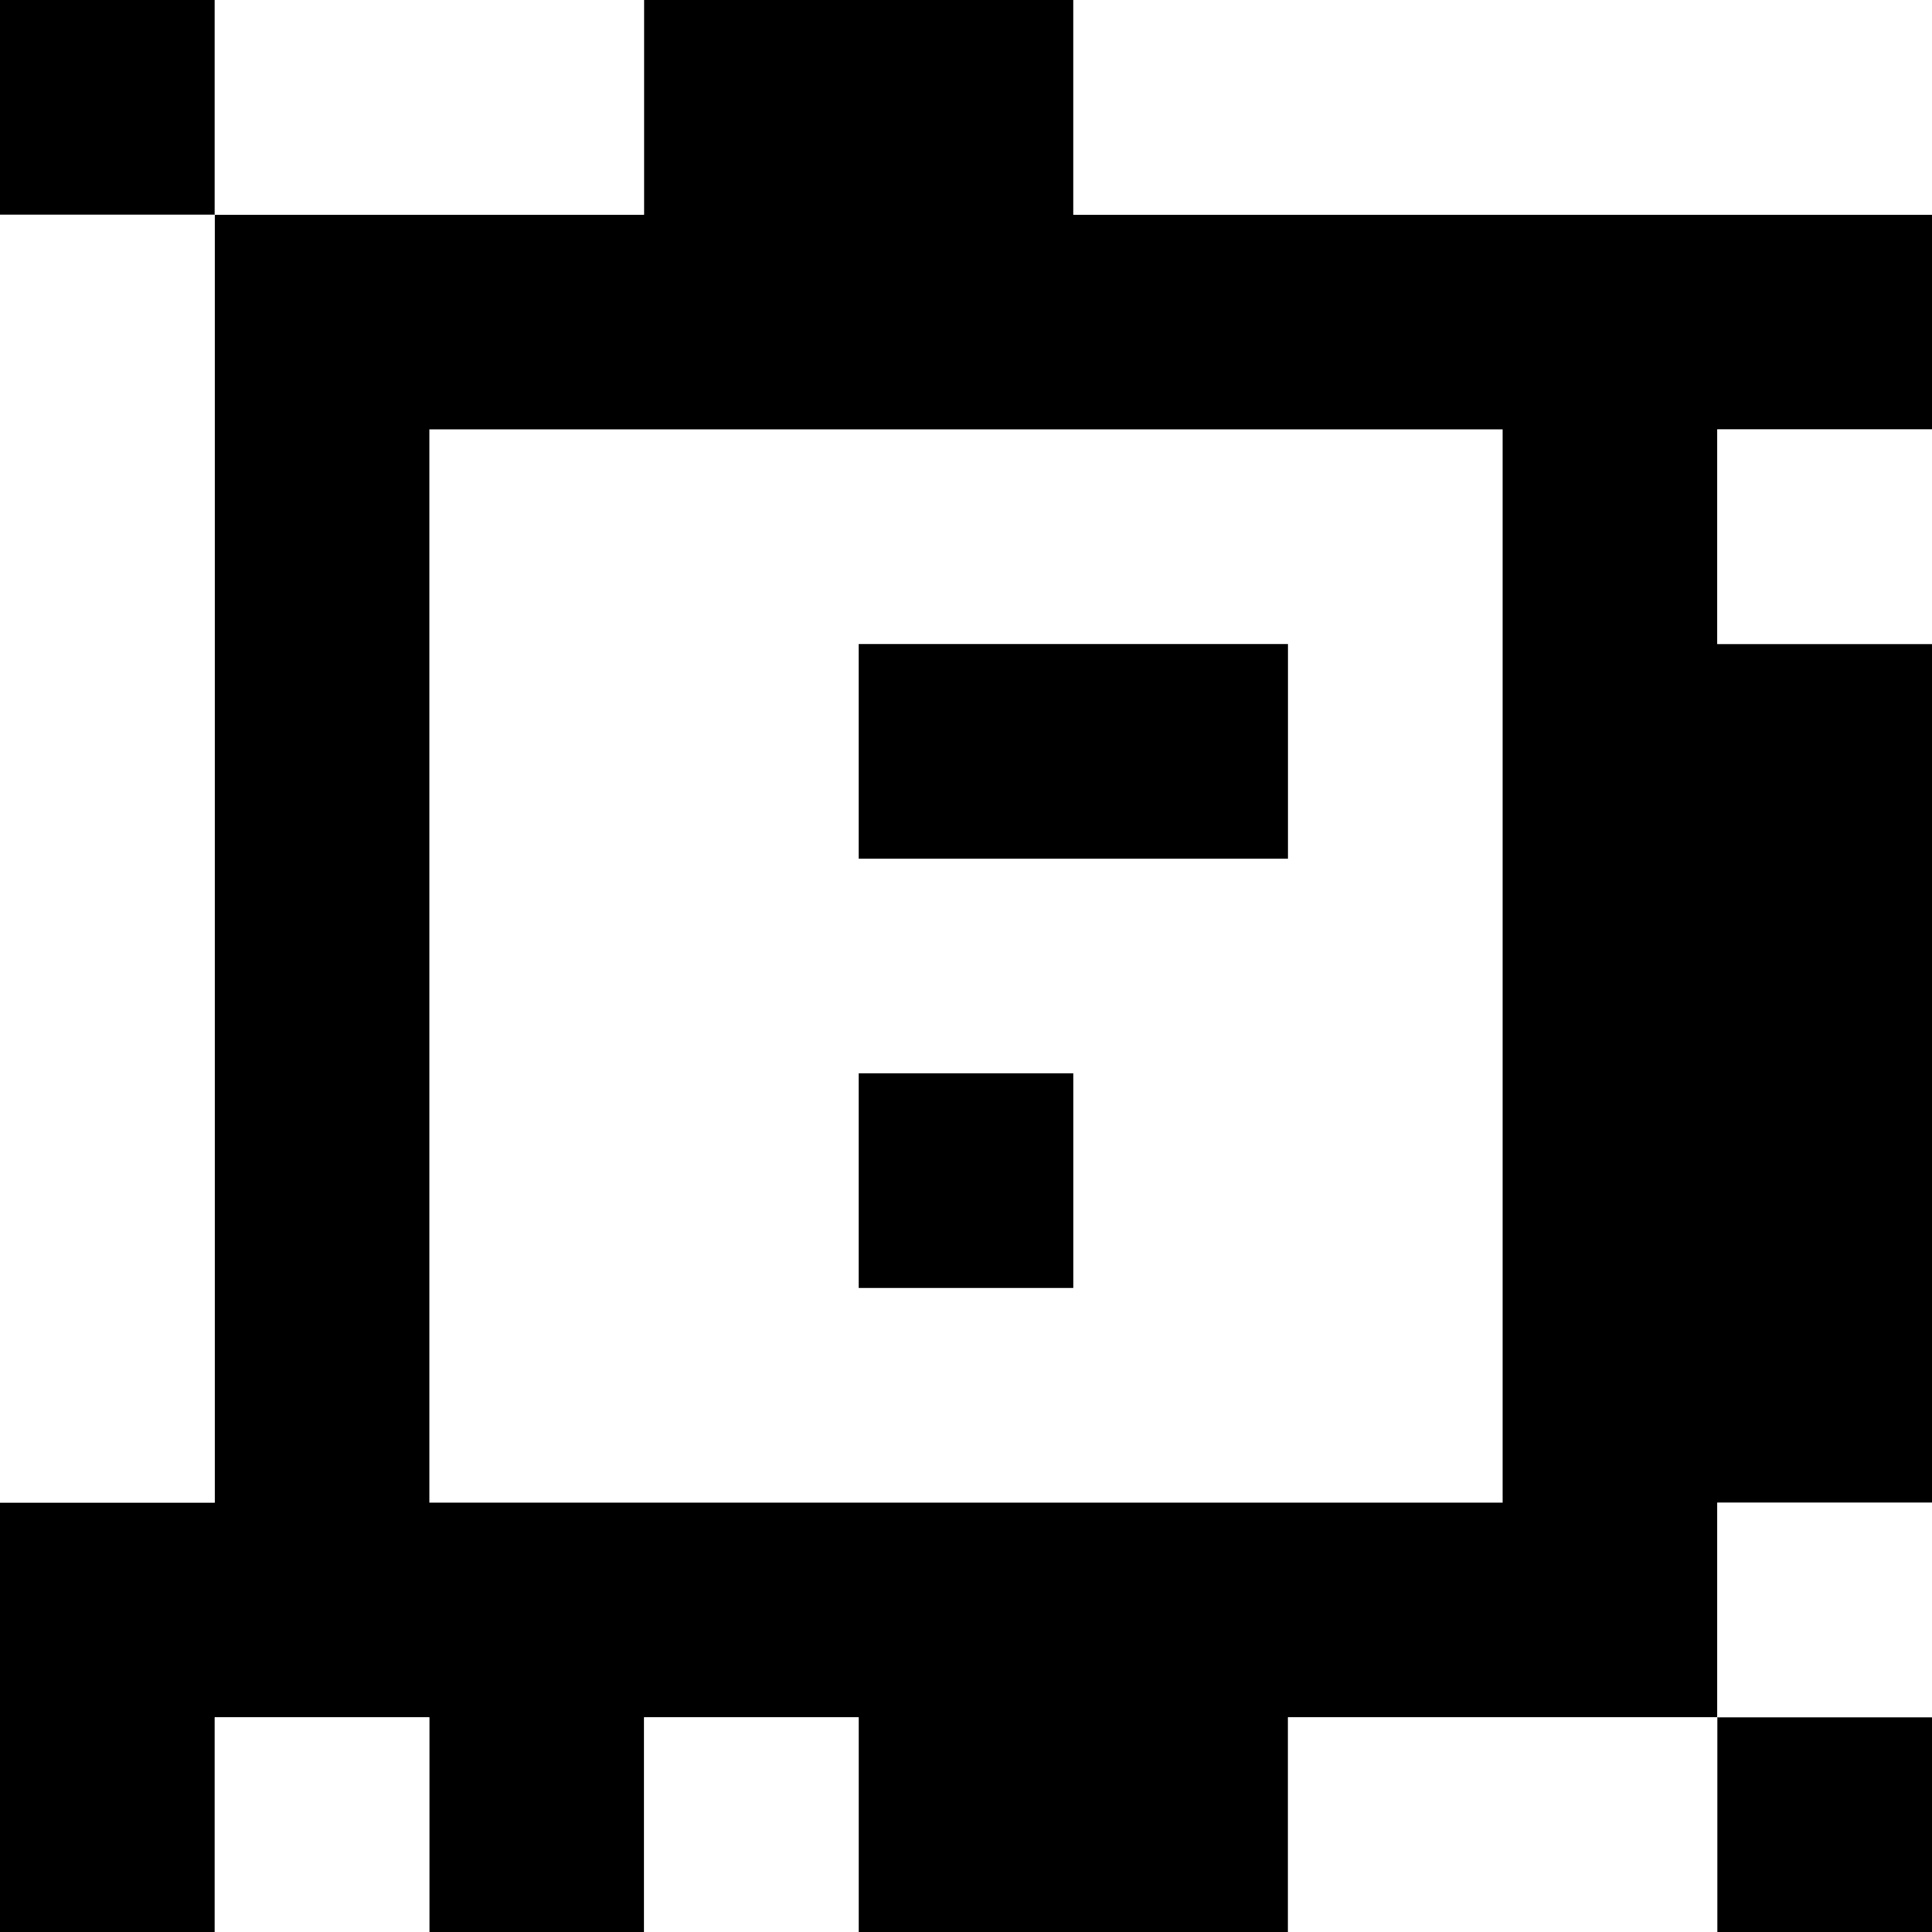 <?xml version="1.0" standalone="yes"?>
<svg xmlns="http://www.w3.org/2000/svg" width="90" height="90">
<rect width="100%" height="100%" fill="#808080" stroke="none"/>
<path style="fill:#000000; stroke:none;" d="M0 0L0 10L10 10L10 70L0 70L0 90L10 90L10 80L20 80L20 90L30 90L30 80L40 80L40 90L60 90L60 80L80 80L80 90L90 90L90 80L80 80L80 70L90 70L90 30L80 30L80 20L90 20L90 10L50 10L50 0L30 0L30 10L10 10L10 0L0 0z"/>
<path style="fill:#ffffff; stroke:none;" d="M10 0L10 10L30 10L30 0L10 0M50 0L50 10L90 10L90 0L50 0M0 10L0 70L10 70L10 10L0 10M20 20L20 70L70 70L70 20L20 20M80 20L80 30L90 30L90 20L80 20z"/>
<path style="fill:#000000; stroke:none;" d="M40 30L40 40L60 40L60 30L40 30M40 50L40 60L50 60L50 50L40 50z"/>
<path style="fill:#ffffff; stroke:none;" d="M80 70L80 80L90 80L90 70L80 70M10 80L10 90L20 90L20 80L10 80M30 80L30 90L40 90L40 80L30 80M60 80L60 90L80 90L80 80L60 80z"/>
</svg>
